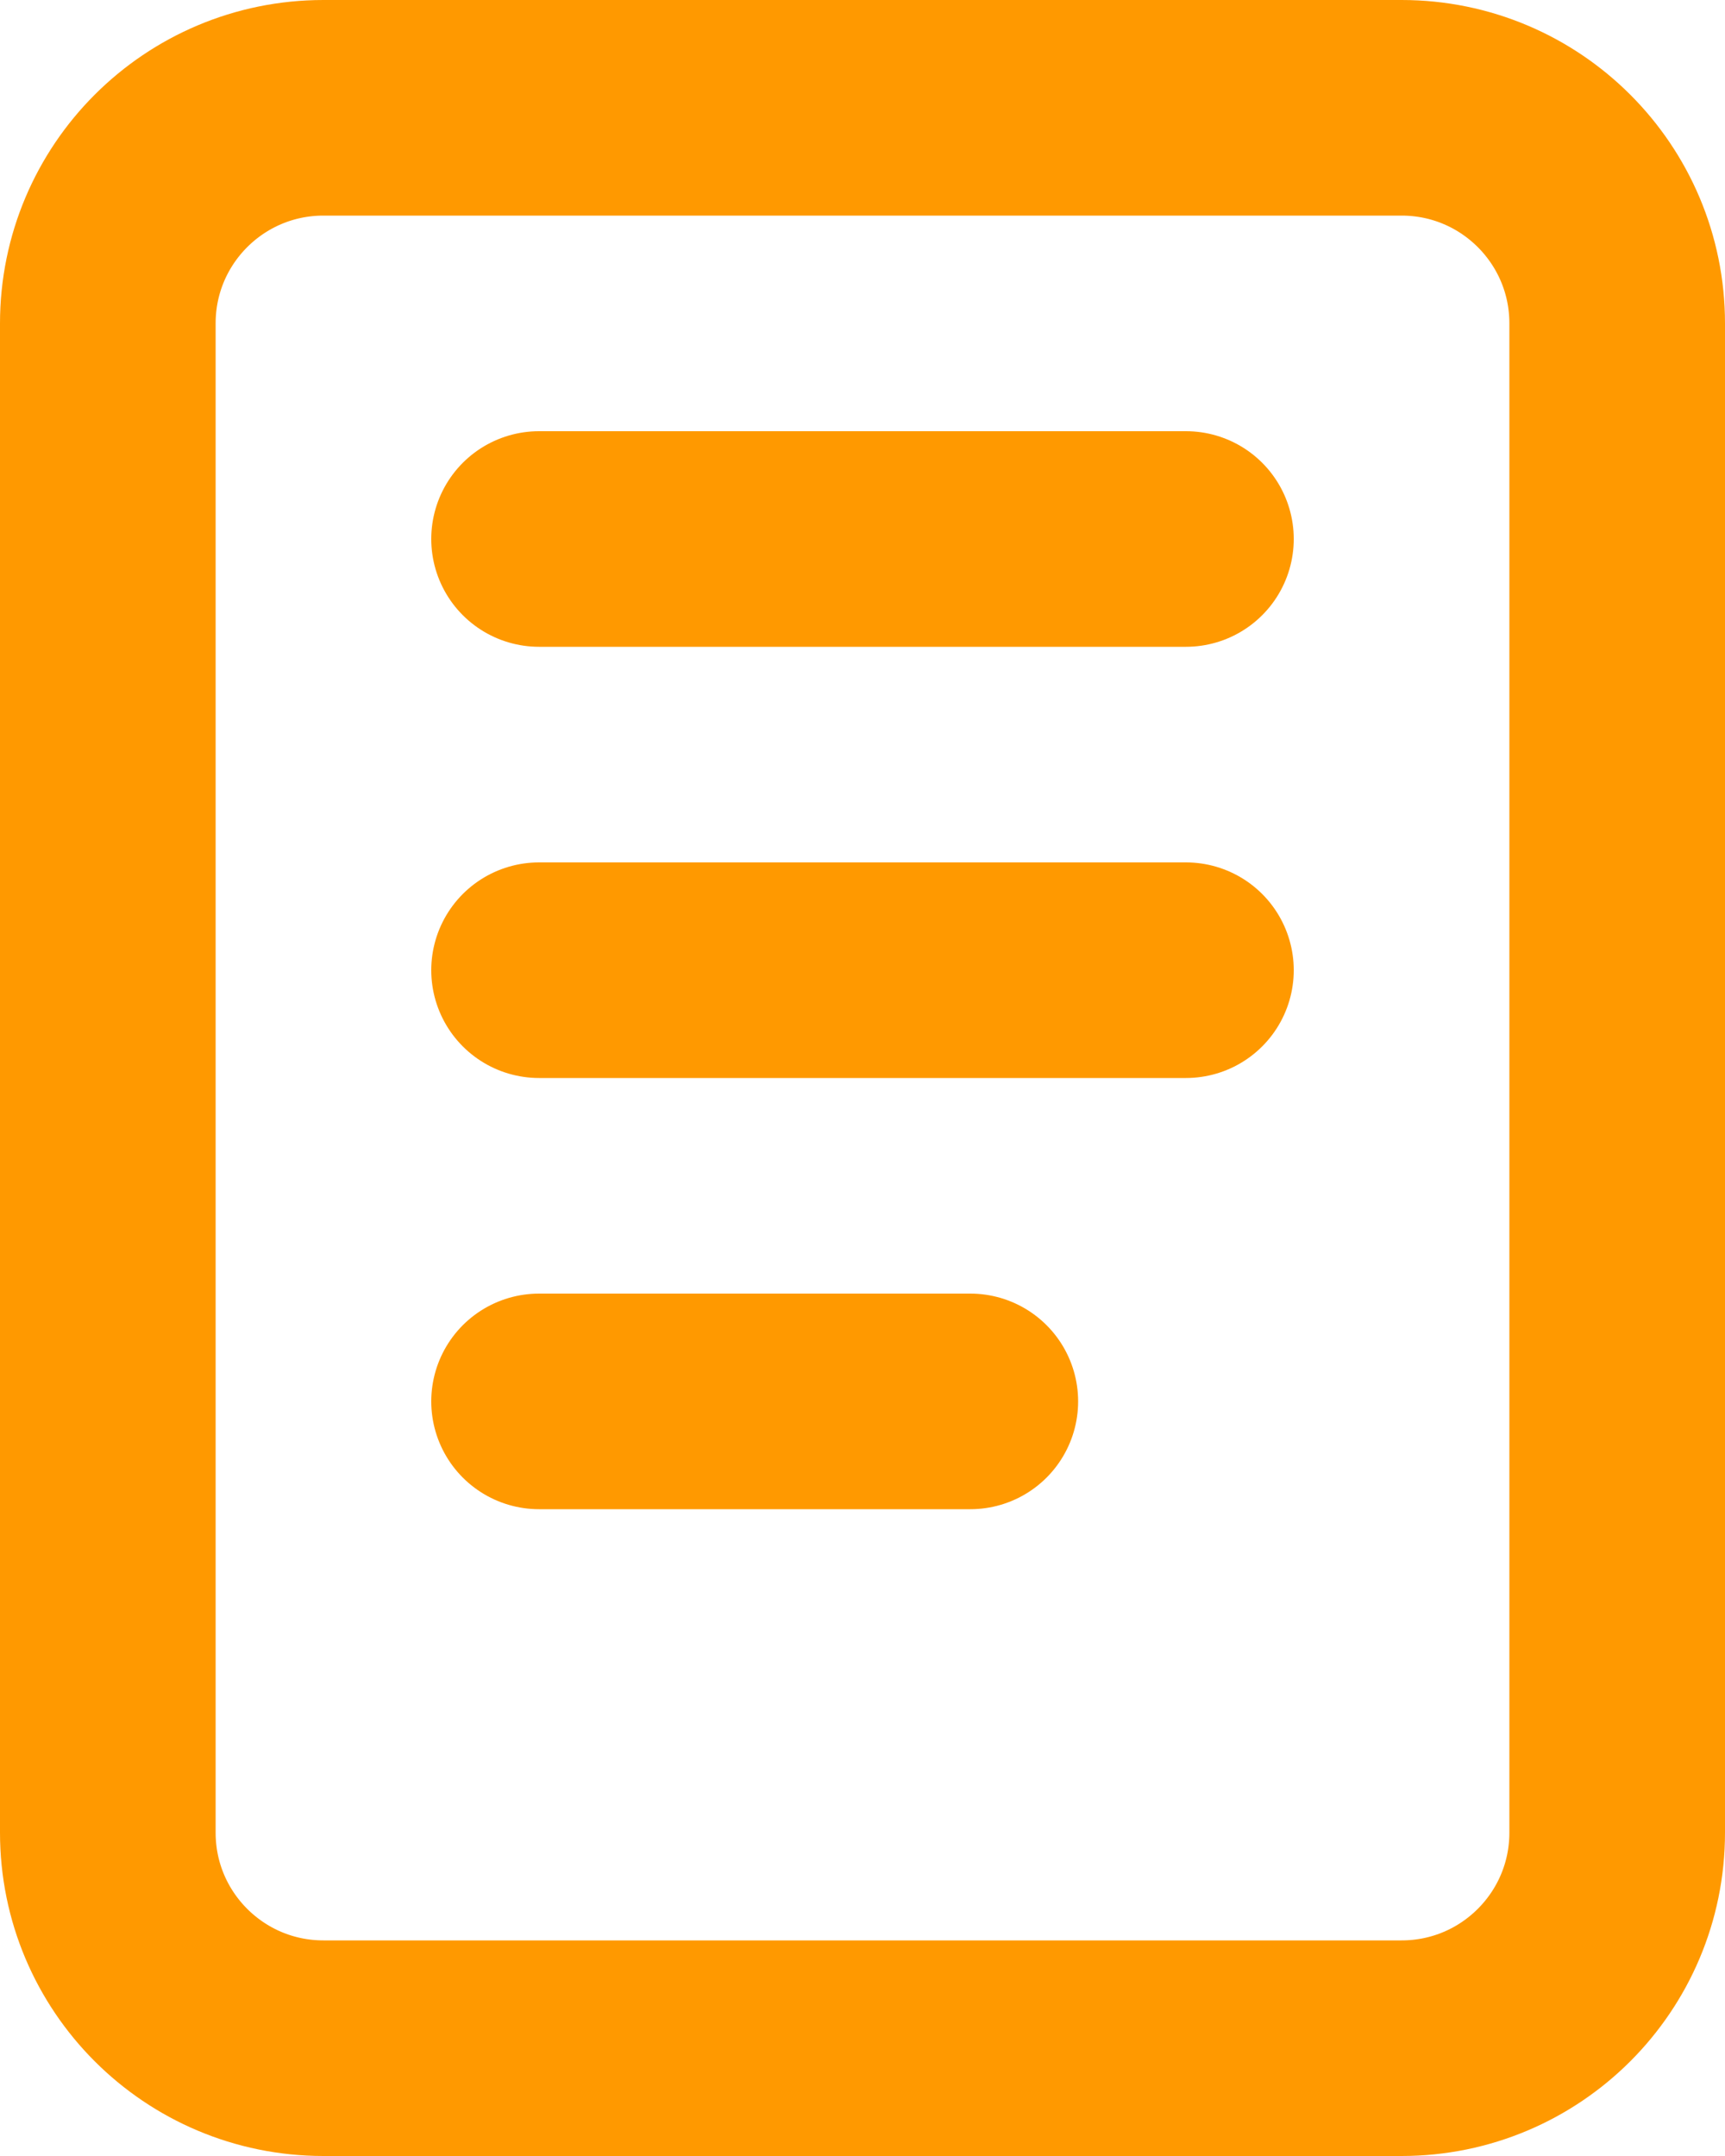<svg width="16" height="20" viewBox="0 0 16 20" fill="none" xmlns="http://www.w3.org/2000/svg">
<path d="M5 5H11M5 9H11M5 13H9M3 1H13C14.105 1 15 1.895 15 3V17C15 18.105 14.105 19 13 19H3C1.895 19 1 18.105 1 17V3C1 1.895 1.895 1 3 1Z" stroke="#FF9900" stroke-width="2" stroke-linecap="round" stroke-linejoin="round"/>
</svg>
